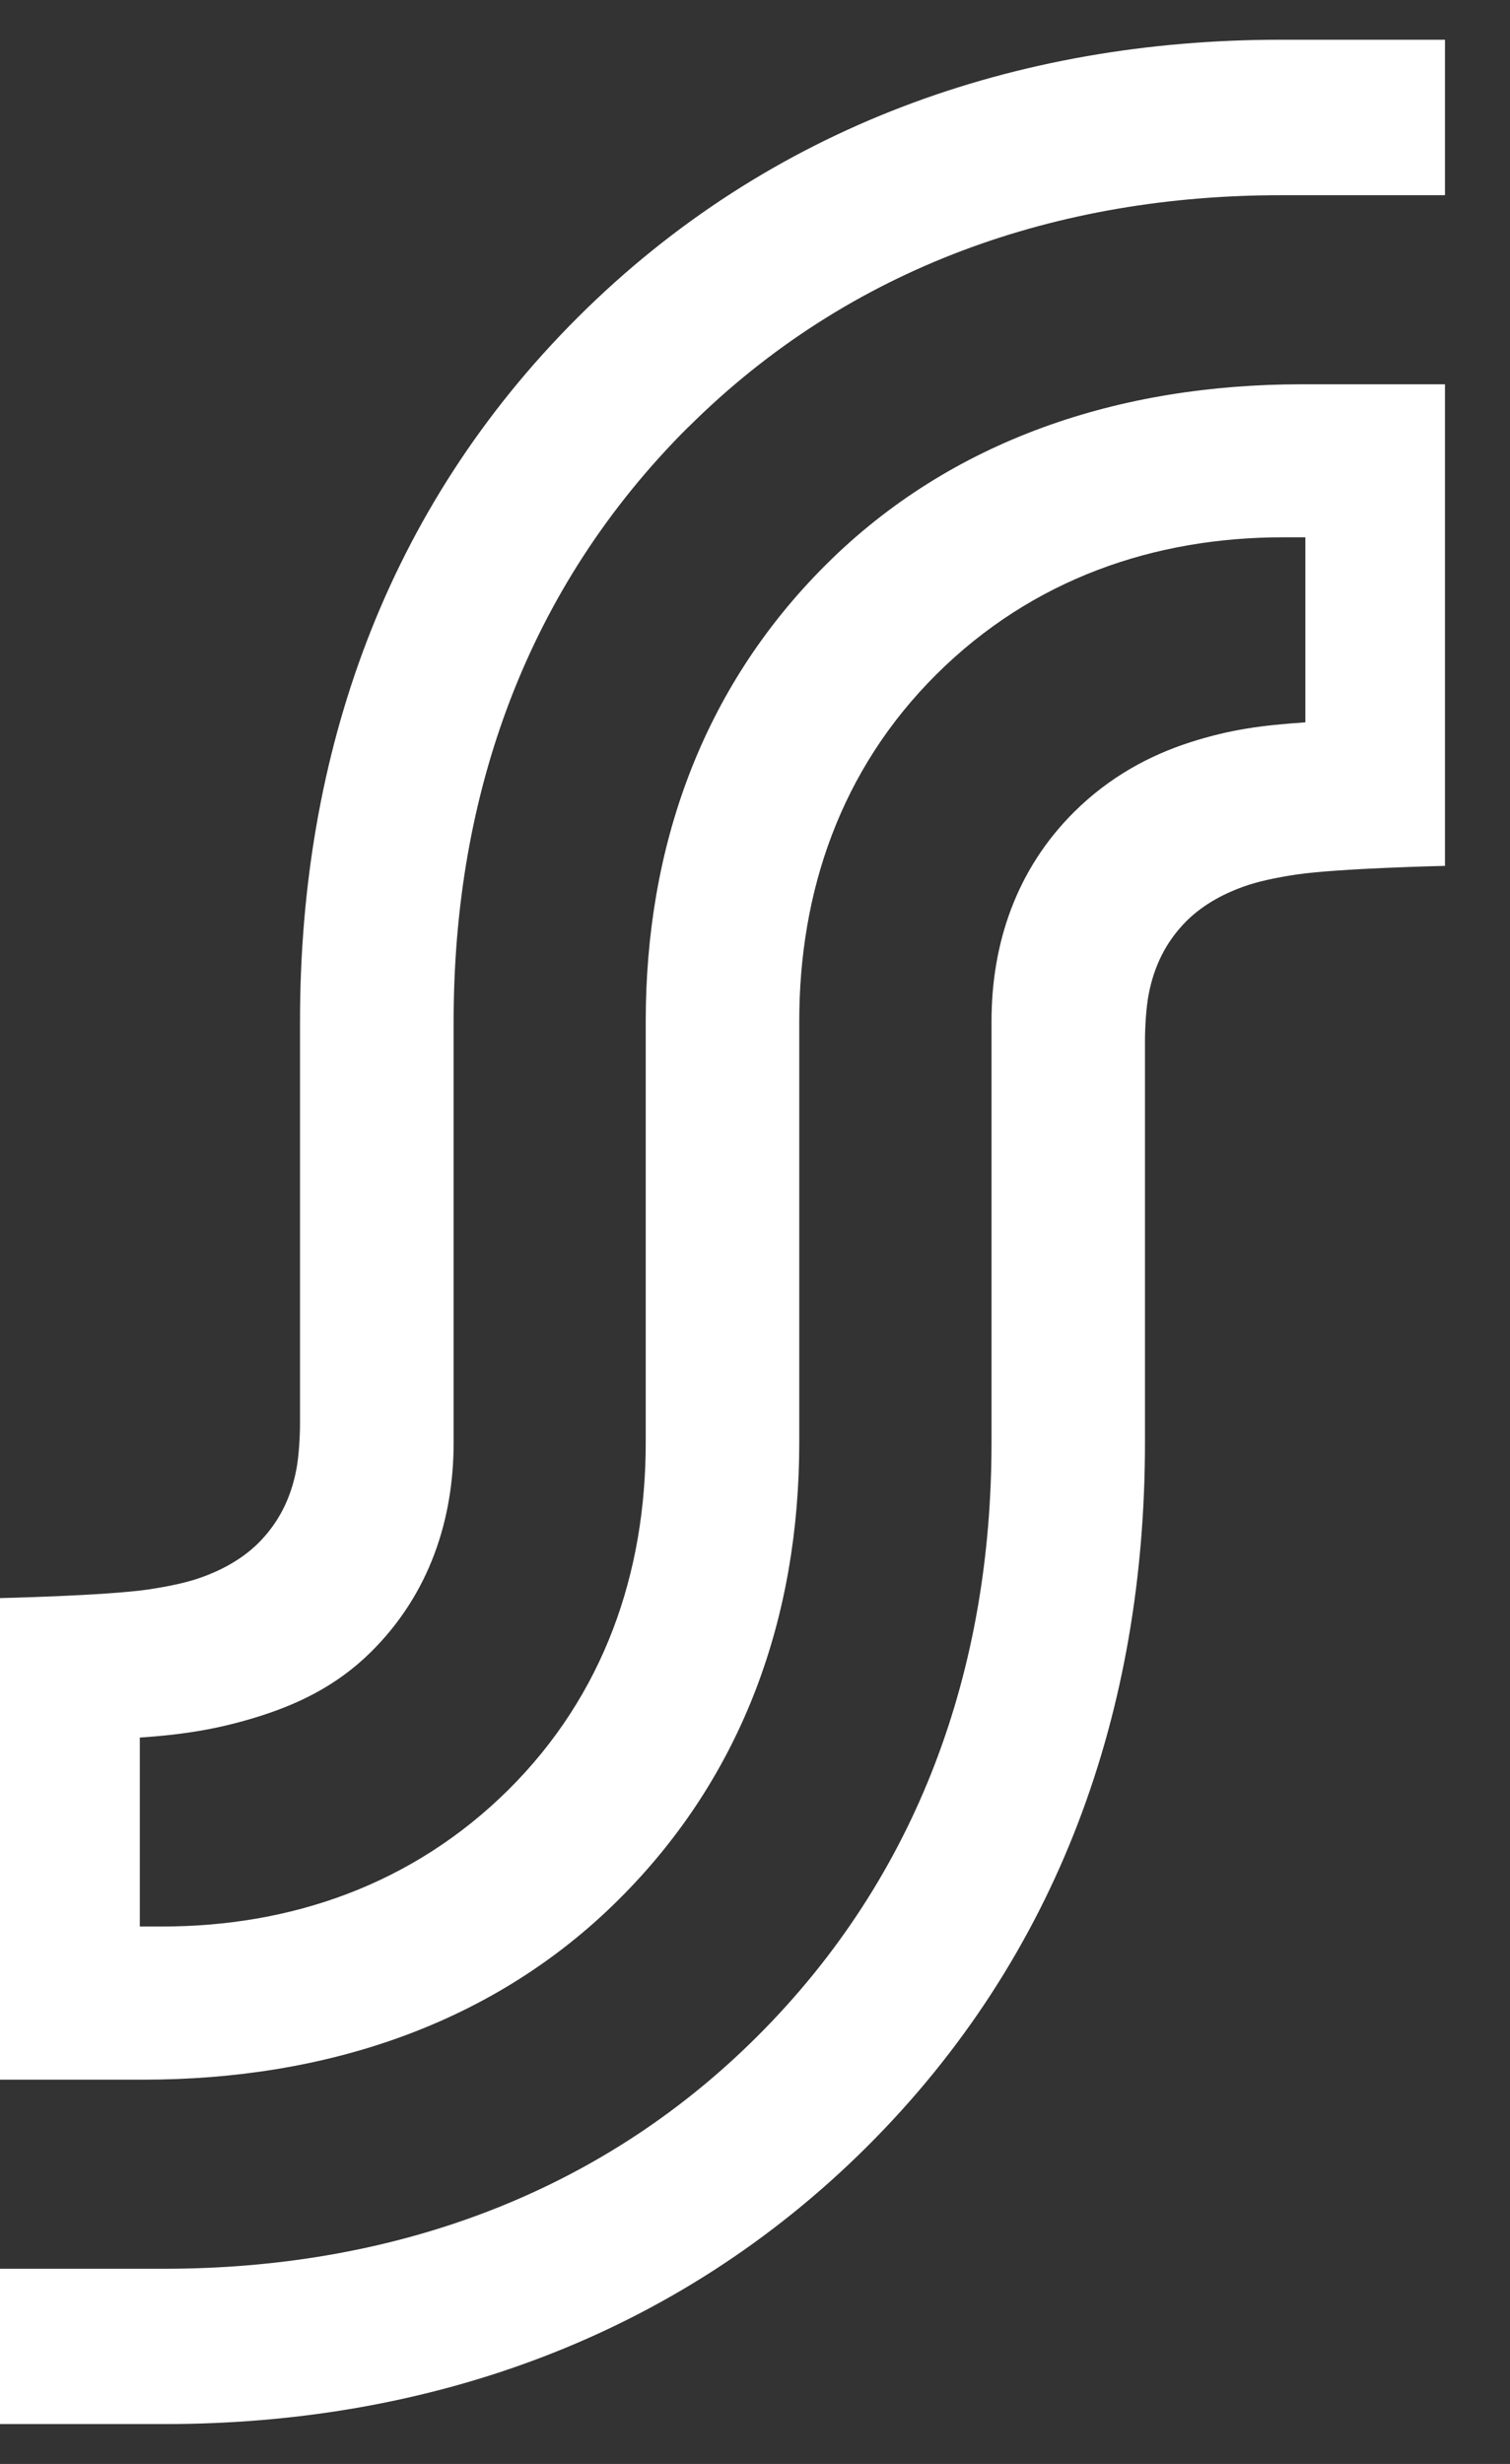 <svg width="19" height="31" viewBox="0 0 19 31" fill="none" xmlns="http://www.w3.org/2000/svg">
<rect x="0" y="0" width="19" height="31" fill="#333333" stroke="none"/>
<path d="M8.662 5.373C10.7 3.344 13.328 2.456 16.117 2.456H18.182V0.5H16.108C12.793 0.5 9.679 1.591 7.275 3.988C4.856 6.4 3.775 9.483 3.775 12.85V17.899C3.775 18.084 3.76 18.318 3.731 18.477C3.661 18.854 3.504 19.16 3.251 19.414C3.024 19.639 2.747 19.769 2.538 19.844C2.357 19.91 2.126 19.958 1.878 19.996C1.332 20.077 0 20.106 0 20.106V26.165H1.803C4.099 26.165 6.21 25.468 7.786 23.898C9.364 22.329 10.057 20.318 10.057 18.15V12.848C10.057 11.214 10.579 9.681 11.783 8.484C12.994 7.28 14.53 6.76 16.144 6.76H16.425V9.088C15.875 9.126 15.49 9.176 14.988 9.335C14.46 9.503 13.958 9.778 13.518 10.213C12.782 10.943 12.476 11.88 12.476 12.848V18.15C12.476 20.984 11.567 23.59 9.522 25.627C7.486 27.656 4.856 28.544 2.067 28.544H0V30.498H2.074C5.389 30.498 8.501 29.406 10.907 27.01C13.326 24.6 14.407 21.515 14.407 18.15V13.101C14.407 12.916 14.422 12.682 14.451 12.523C14.521 12.146 14.678 11.84 14.931 11.586C15.158 11.361 15.435 11.231 15.644 11.156C15.825 11.09 16.056 11.042 16.304 11.004C16.852 10.923 18.182 10.894 18.182 10.894V4.835H16.379C14.083 4.835 11.972 5.532 10.396 7.101C8.818 8.671 8.125 10.682 8.125 12.85V18.152C8.125 19.786 7.603 21.319 6.399 22.516C5.188 23.718 3.652 24.238 2.041 24.238H1.759V21.861C2.311 21.824 2.729 21.755 3.196 21.614C3.727 21.453 4.226 21.22 4.667 20.785C5.404 20.055 5.708 19.118 5.708 18.15V12.848C5.708 10.014 6.617 7.408 8.662 5.371" fill="#ffffff"/>
</svg>
